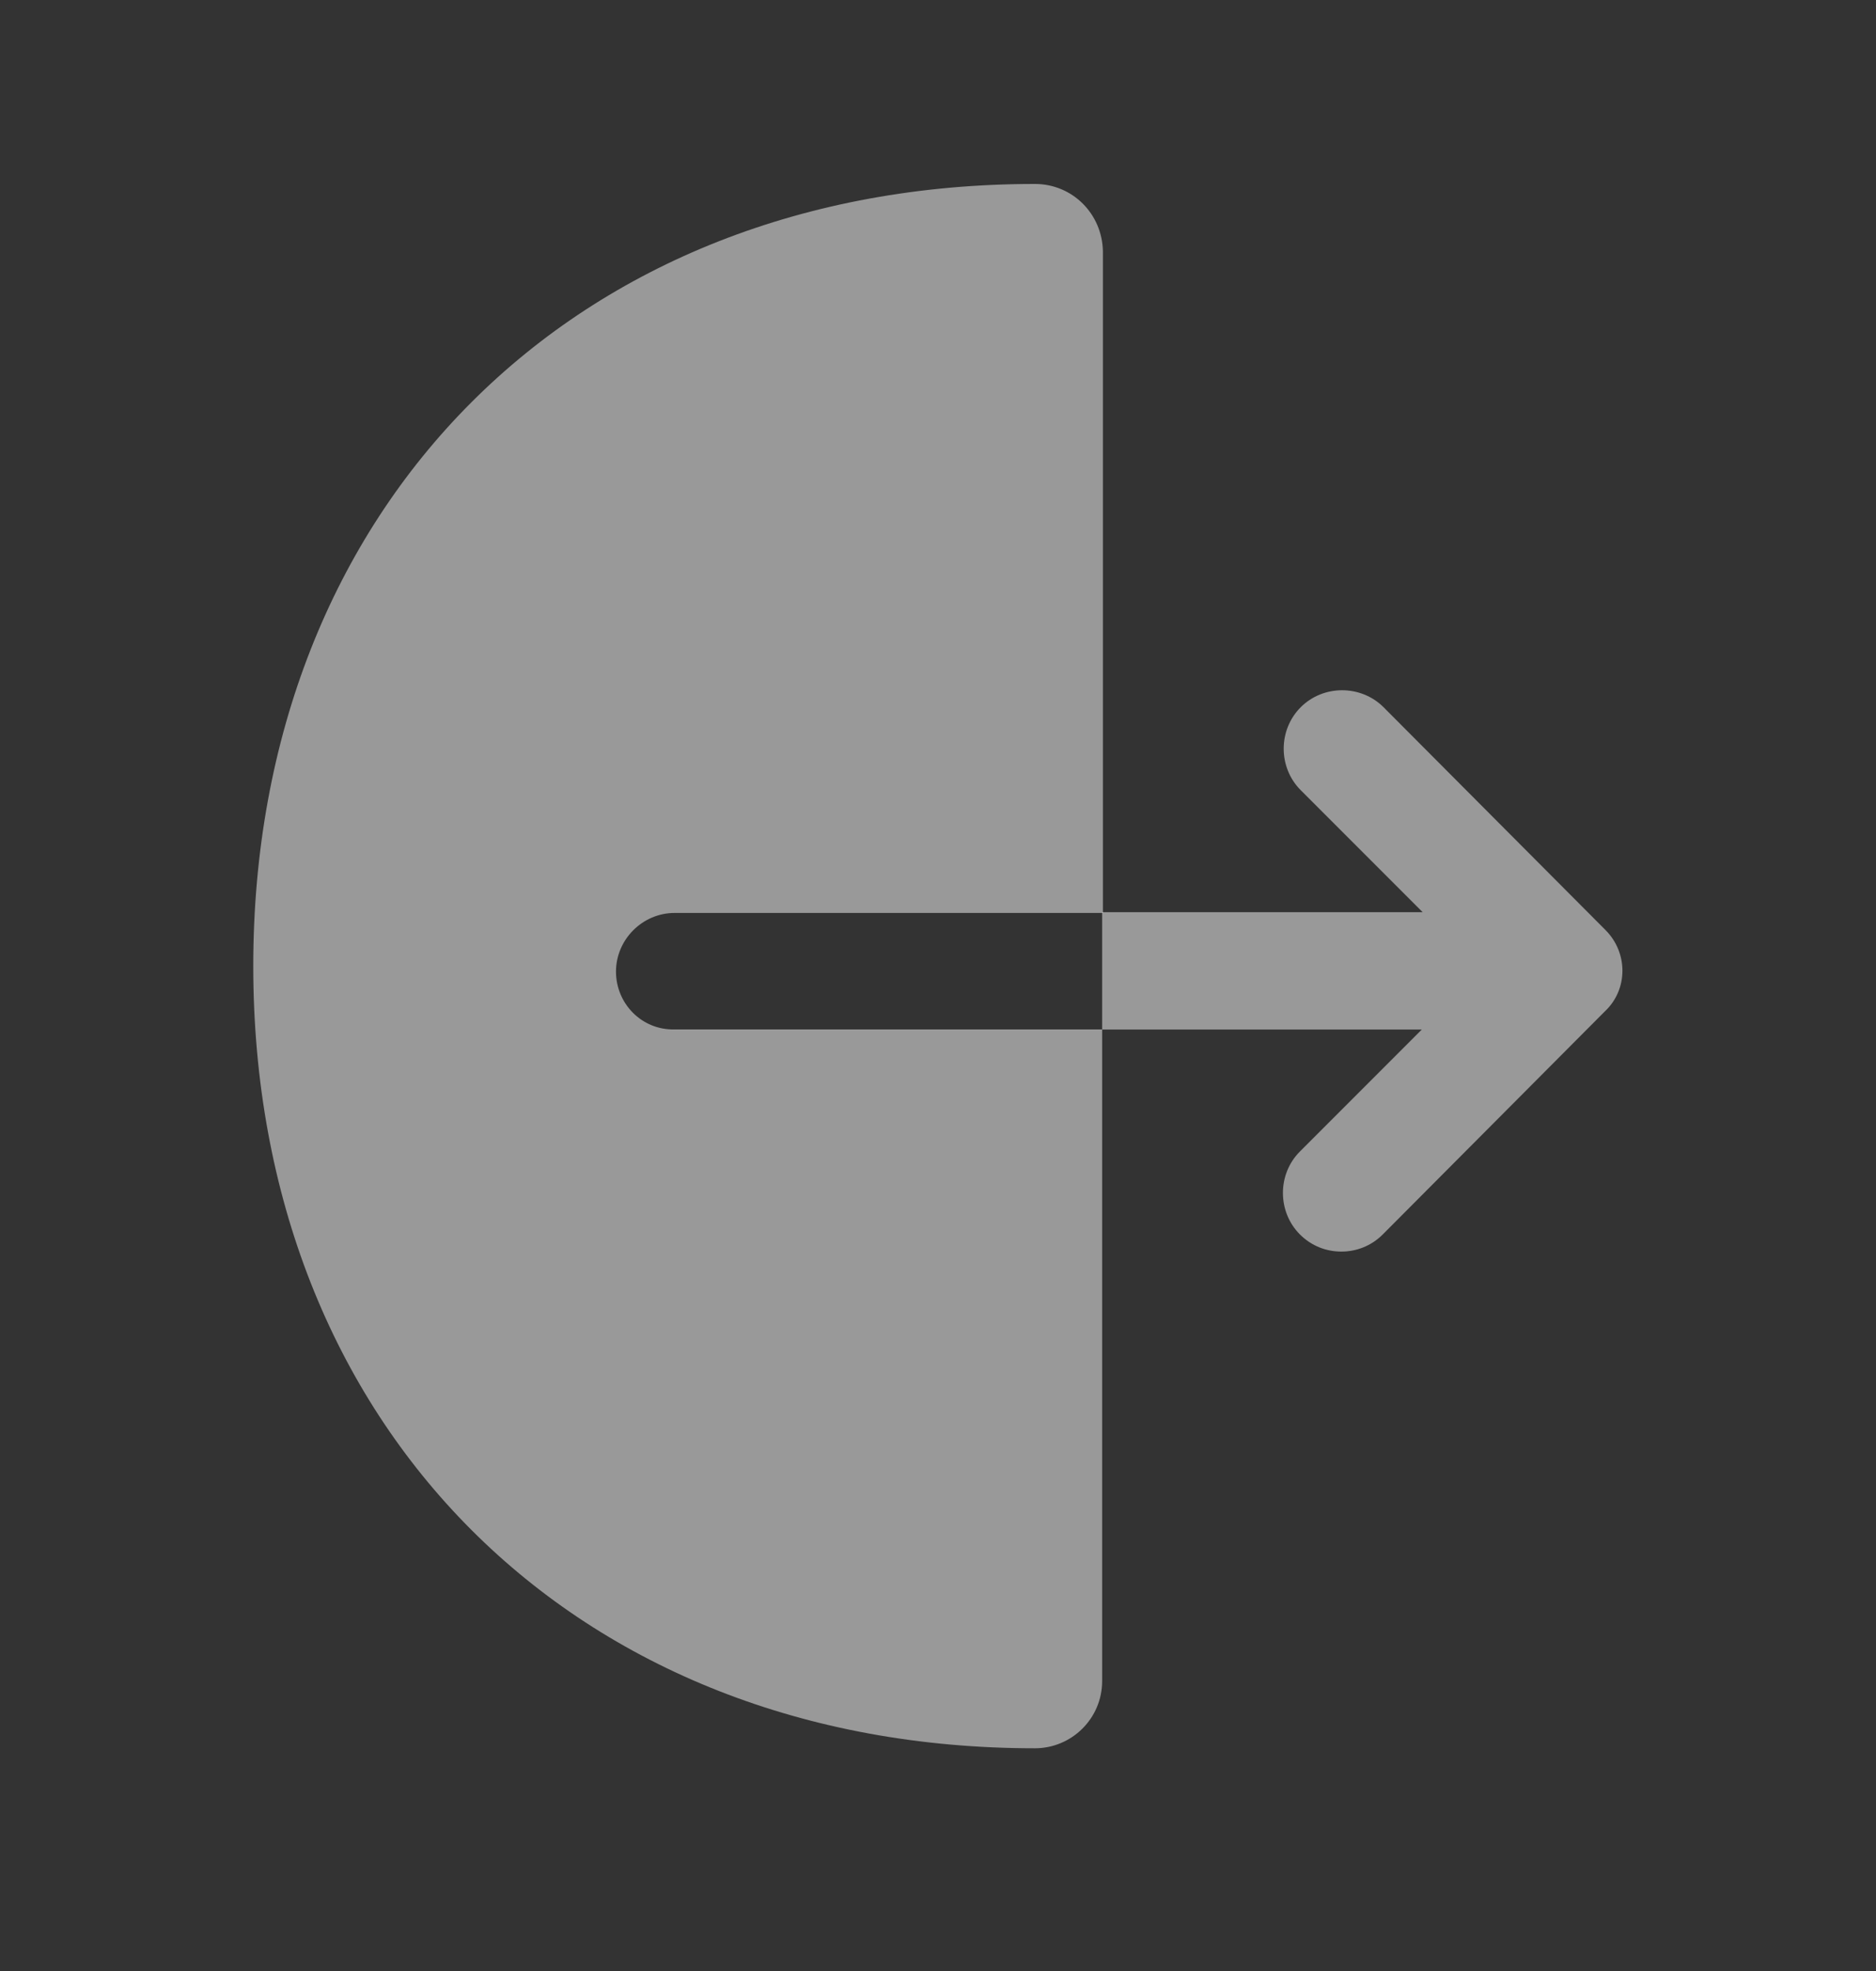 <svg width="20" height="21" viewBox="0 0 20 21" fill="none" xmlns="http://www.w3.org/2000/svg">
<rect x="0" y="0" width="20" height="21" fill="#333333" stroke="none"/>
<path d="M6.567 10.352C6.567 10.01 6.85 9.727 7.192 9.727H11.758V2.677C11.75 2.277 11.433 1.96 11.033 1.96C6.125 1.96 2.7 5.385 2.7 10.293C2.7 15.202 6.125 18.627 11.033 18.627C11.425 18.627 11.75 18.31 11.75 17.91V10.968H7.192C6.842 10.977 6.567 10.693 6.567 10.352Z" fill="white" fill-opacity="0.5"/>
<path d="M17.117 9.91L14.75 7.535C14.508 7.294 14.108 7.294 13.867 7.535C13.625 7.777 13.625 8.177 13.867 8.419L15.167 9.719H11.75V10.969H15.158L13.858 12.269C13.617 12.51 13.617 12.91 13.858 13.152C13.983 13.277 14.142 13.335 14.3 13.335C14.458 13.335 14.617 13.277 14.742 13.152L17.108 10.777C17.358 10.544 17.358 10.152 17.117 9.91Z" fill="white" fill-opacity="0.5"/>
</svg>
